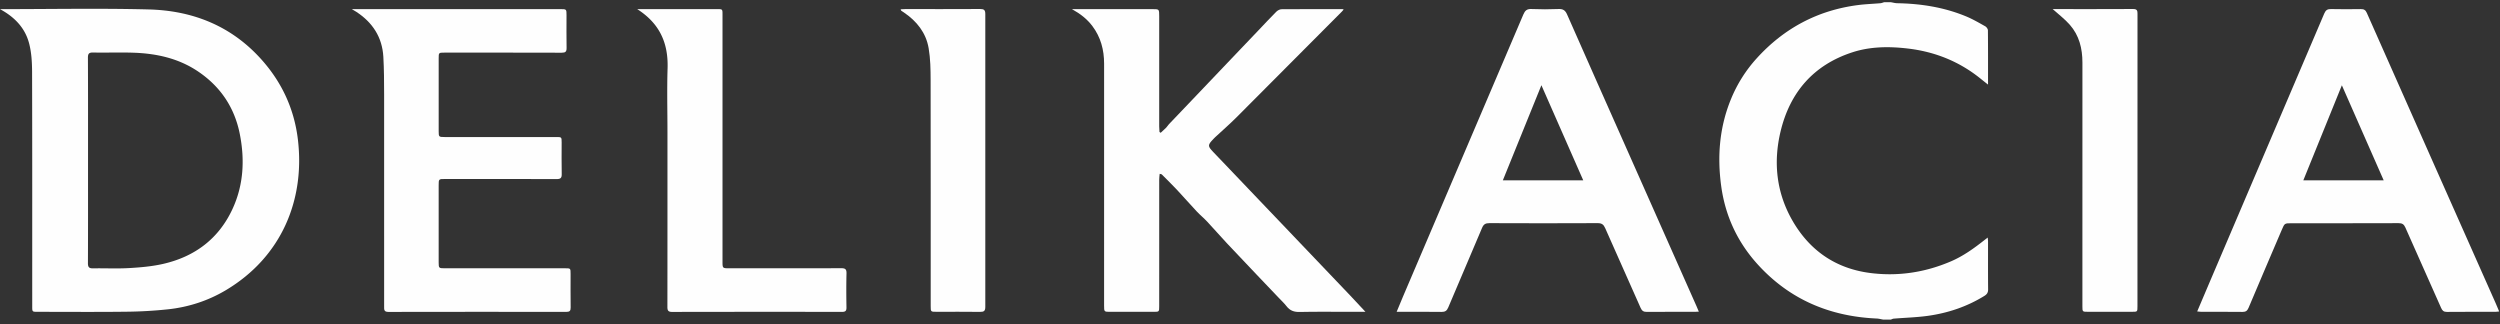 <svg xmlns="http://www.w3.org/2000/svg" width="455" height="59" viewBox="0 0 455 59"><rect x="0" y="0" width="455" height="59" fill="#333333" stroke="none"/><defs><clipPath id="jixaa"><path d="M312.92.4h48.917v57.773H312.92z"/></clipPath><clipPath id="jixab"><path d="M0 1.6h54.446v55.167H0z"/></clipPath></defs><g><g><g><g/><g clip-path="url(#jixaa)"><path fill="#fefefe" d="M344.117.4c.385.063.774.177 1.163.186 4.336.074 8.566.738 12.589 2.412 1.186.495 2.313 1.153 3.437 1.783.236.132.49.482.494.736.032 3.23.021 6.46.021 9.88-.512-.407-.909-.72-1.3-1.037-3.912-3.175-8.388-4.966-13.387-5.538-3.396-.39-6.766-.361-10.029.706-7.035 2.303-11.313 7.248-13.025 14.326-1.372 5.677-.787 11.236 2.185 16.366 3.154 5.44 7.9 8.675 14.156 9.47 5.029.638 9.904-.101 14.59-2.097 2.266-.962 4.226-2.373 6.137-3.881.173-.136.348-.268.62-.476.02.297.053.5.053.704.004 2.911-.013 5.822.015 8.733.007.58-.217.898-.688 1.187-3.16 1.95-6.612 3.11-10.267 3.622-2.062.288-4.154.34-6.231.512-.182.014-.355.118-.533.179h-1.344c-.41-.068-.82-.184-1.23-.202-8.51-.381-15.807-3.448-21.598-9.8-3.705-4.064-5.94-8.84-6.686-14.292-.744-5.462-.317-10.8 1.82-15.94a25.19 25.19 0 0 1 4.65-7.333c4.983-5.486 11.138-8.76 18.506-9.693 1.329-.168 2.67-.212 4.005-.327.23-.019.454-.123.683-.186z"/></g></g><g><g/><g clip-path="url(#jixab)"><path fill="#fefefe" d="M0 1.665c9.143 0 18.11-.176 27.064.053 7.814.2 14.737 2.859 20.18 8.739 3.927 4.243 6.294 9.223 6.974 14.95 1.294 10.852-2.879 21.298-13.103 27.4-3.22 1.92-6.749 3.072-10.472 3.481a79.358 79.358 0 0 1-7.657.444c-5.374.066-10.753.02-16.128.02-.991-.002-.993-.002-.993-.981-.003-14.232.016-28.464-.025-42.693-.007-1.747-.106-3.55-.553-5.227C4.55 5.083 2.67 3.101 0 1.665m16.02 27.513c0 6.244.01 12.487-.016 18.731-.003.722.22.943.931.93 2.192-.038 4.386.078 6.57-.05 2.049-.117 4.125-.298 6.123-.747 5.766-1.305 10.136-4.537 12.661-9.953 2.046-4.38 2.283-9.014 1.352-13.707-.966-4.87-3.565-8.696-7.697-11.446-3.484-2.313-7.417-3.188-11.525-3.339-2.486-.09-4.98.013-7.466-.038-.765-.015-.953.215-.952.965.032 6.219.02 12.435.02 18.654"/></g></g><g><path fill="#fefefe" d="M248.51 56.752h-2.65c-3.111 0-6.226-.043-9.337.025-1.019.022-1.757-.248-2.374-1.044-.435-.56-.961-1.043-1.447-1.56-1.35-1.419-2.706-2.835-4.056-4.254-1.785-1.882-3.58-3.755-5.352-5.65-1.211-1.293-2.371-2.633-3.582-3.925-.608-.653-1.306-1.221-1.918-1.874-1.212-1.29-2.373-2.627-3.584-3.92-.9-.96-1.841-1.878-2.77-2.808-.058-.058-.18-.05-.382-.104-.034.376-.084.704-.084 1.033-.006 7.687-.003 15.374-.003 23.064 0 1.015-.003 1.017-1.033 1.017h-7.842c-1.15 0-1.153 0-1.153-1.125 0-14.679-.006-29.358.002-44.037.002-2.51-.607-4.813-2.131-6.843-.961-1.277-2.183-2.234-3.724-3.086h14.651c1.23 0 1.23 0 1.23 1.265v20.078c0 .339.034.675.052 1.013.072.052.144.103.219.153.332-.312.677-.613.997-.936.19-.192.324-.438.51-.633 1.345-1.418 2.697-2.826 4.047-4.24l3.116-3.27c.9-.946 1.804-1.89 2.703-2.837 1.022-1.07 2.043-2.143 3.063-3.213 1.125-1.184 2.252-2.36 3.376-3.54 1.074-1.125 2.128-2.266 3.23-3.367.238-.237.628-.451.953-.454 3.708-.03 7.415-.018 11.126-.015.043 0 .086.032.187.071-.123.138-.224.267-.338.38-6.408 6.438-12.812 12.881-19.235 19.303-1.228 1.226-2.544 2.368-3.814 3.547-.11.1-.215.21-.316.318-1.075 1.119-1.075 1.302-.03 2.39 1.163 1.207 2.316 2.421 3.475 3.634 1.052 1.102 2.11 2.209 3.16 3.314.974 1.017 1.941 2.034 2.91 3.05 1.075 1.122 2.146 2.245 3.217 3.367l2.91 3.053c1.069 1.122 2.141 2.244 3.213 3.365l2.911 3.053c1.056 1.108 2.117 2.21 3.167 3.321.877.928 1.742 1.865 2.73 2.92"/></g><g><path fill="#fefefe" d="M308.458 56.753c-2.91.003-5.822-.014-8.736.013-.583.007-.886-.184-1.126-.721-2.138-4.844-4.316-9.672-6.448-14.516-.289-.664-.625-.921-1.375-.917-6.569.032-13.14.03-19.706.001-.71-.004-1.057.211-1.332.864-2.033 4.834-4.115 9.648-6.153 14.481-.249.593-.561.82-1.21.81-2.468-.037-4.929-.015-7.393-.015h-.789c.417-1.001.789-1.911 1.173-2.815 7.299-17.098 14.603-34.195 21.886-51.3.304-.715.653-1.03 1.473-.995 1.64.072 3.285.07 4.922 0 .827-.034 1.236.236 1.566.99 3.556 8.075 7.146 16.136 10.727 24.201 4.29 9.653 8.576 19.31 12.86 28.965.12.268.228.54.388.921-.333.017-.53.033-.727.033zm-20.306-23.928c-2.556-5.81-5.044-11.469-7.617-17.315-2.381 5.869-4.68 11.543-7.02 17.315z"/></g><g><path fill="#fefefe" d="M64.03 1.66h37.96c1.117 0 1.117 0 1.117 1.154 0 1.963-.03 3.93.012 5.894.014.69-.202.887-.89.886-7.118-.024-14.236-.015-21.355-.015-1.023 0-1.033.007-1.033 1.046-.004 4.429-.004 8.856 0 13.284 0 .996.044 1.032 1.071 1.032h20.311c.994 0 .997.003.999.974 0 1.916-.03 3.83.013 5.745.017.713-.19.936-.92.933-6.77-.026-13.538-.015-20.31-.015-1.162 0-1.166.002-1.166 1.16-.002 4.677-.002 9.353 0 14.031.002 1.013.047 1.058 1.044 1.058h21.956c1.009 0 1.01.003 1.01 1.038 0 2.04-.016 4.08.012 6.119.008.579-.18.778-.771.778-10.802-.012-21.604-.015-32.406.007-.835.002-.77-.457-.77-1.004.004-12.858.008-25.72-.002-38.582-.003-2.284-.013-4.574-.142-6.854-.203-3.555-1.958-6.237-4.912-8.17-.207-.136-.426-.255-.828-.499"/></g><g><path fill="#fefefe" d="M115.97 1.66h14.539c.985 0 .988.001.988.982v44.924c0 1.261.002 1.261 1.281 1.261 6.77 0 13.539.014 20.306-.015.744-.003 1 .178.978.954-.051 2.062-.039 4.127-.005 6.193.01.626-.205.806-.816.803a9130.912 9130.912 0 0 0-30.91.007c-.722 0-.867-.26-.864-.914.015-10.62.01-21.241.01-31.864 0-3.855-.1-7.715.023-11.566.166-5.231-1.96-8.477-5.53-10.765"/></g><g><path fill="#fefefe" d="M163.92 1.692c.316-.014.56-.037.801-.037 4.555-.002 9.11.012 13.664-.015.711-.004.94.188.94.918-.018 17.764-.018 35.529 0 53.291 0 .741-.248.923-.948.912-2.637-.035-5.277-.014-7.915-.014-1.073 0-1.075 0-1.075-1.058-.001-13.708.013-27.417-.014-41.125-.004-1.934-.037-3.893-.36-5.79-.476-2.804-2.154-4.913-4.494-6.499-.165-.112-.335-.214-.496-.33-.033-.024-.039-.086-.103-.253"/></g><g><path fill="#fefefe" d="M399.89 56.68c.828-1.945 1.601-3.775 2.38-5.6 6.918-16.209 13.846-32.416 20.749-48.63.258-.602.576-.815 1.218-.8 1.815.041 3.635.033 5.45.005.558-.011.846.179 1.073.69 4.15 9.39 8.32 18.77 12.486 28.153 3.662 8.25 7.328 16.493 10.992 24.743.197.447.382.902.611 1.445-.289.027-.498.064-.708.064-2.936.004-5.873-.012-8.81.017-.573.004-.826-.225-1.045-.72-2.164-4.886-4.357-9.76-6.514-14.65-.263-.596-.592-.785-1.233-.783-6.494.024-12.993.014-19.486.017-1.257 0-1.255 0-1.764 1.188-2.021 4.734-4.053 9.462-6.05 14.203-.23.543-.51.75-1.103.744-2.487-.03-4.975-.012-7.464-.016-.23 0-.46-.039-.782-.07m19.316-23.863h14.624l-7.61-17.296c-2.386 5.88-4.676 11.53-7.014 17.296"/></g><g><path fill="#fefefe" d="M373.59 1.654c4.8 0 9.73.015 14.657-.014.742-.004.779.349.779.915-.01 10.524-.006 21.048-.006 31.572 0 7.215 0 14.43-.003 21.644 0 .973-.001.976-1 .976h-7.988c-1.03 0-1.032-.003-1.032-1.02-.003-14.776-.01-29.554.004-44.333.002-2.576-.587-4.957-2.313-6.903-.941-1.065-2.101-1.936-3.098-2.837"/></g></g></g></svg>